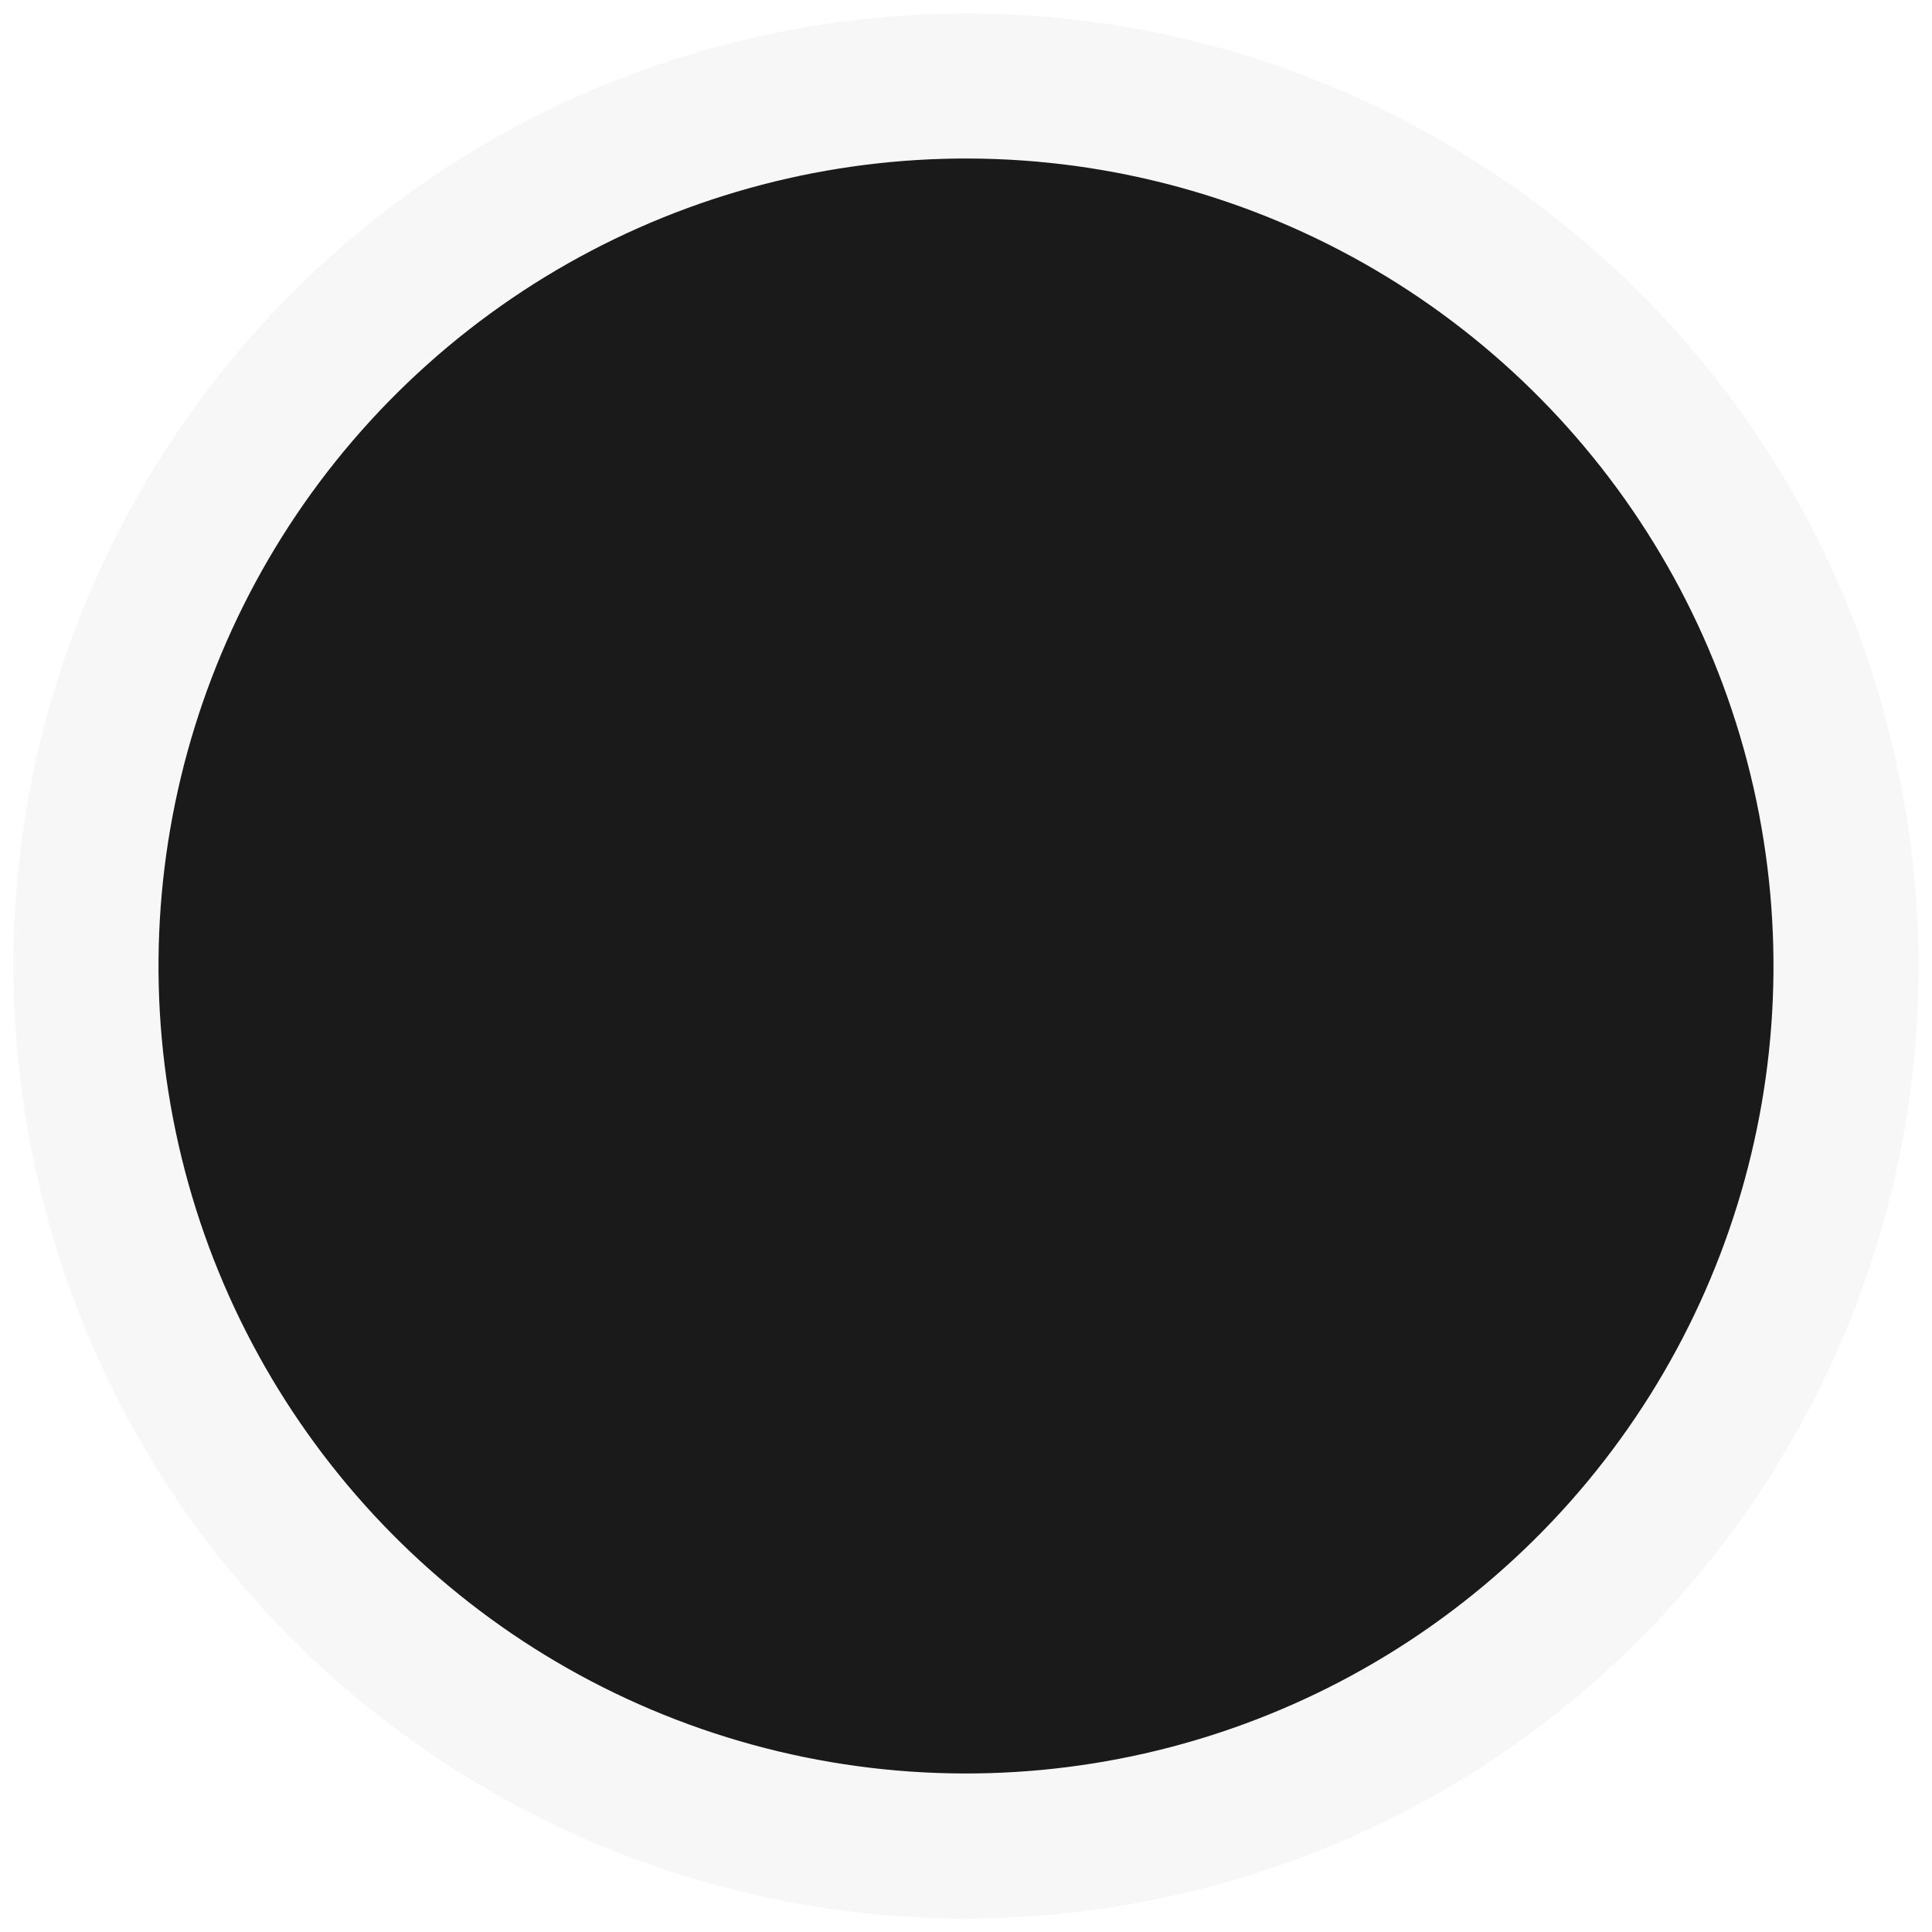 <svg width="40" height="40" viewBox="0 0 40 40" fill="none" xmlns="http://www.w3.org/2000/svg">
<ellipse cx="20" cy="20" rx="16.718" ry="16.718" transform="rotate(-12.773 20 20)" fill="#1A1A1A"/>
<path d="M24.028 37.767C33.84 35.542 39.991 25.785 37.767 15.972C35.542 6.16 25.785 0.009 15.972 2.233C6.16 4.458 0.009 14.215 2.233 24.028C4.458 33.84 14.215 39.991 24.028 37.767Z" stroke="#4A4A4A" stroke-opacity="0.04" stroke-width="3"/>
</svg>
